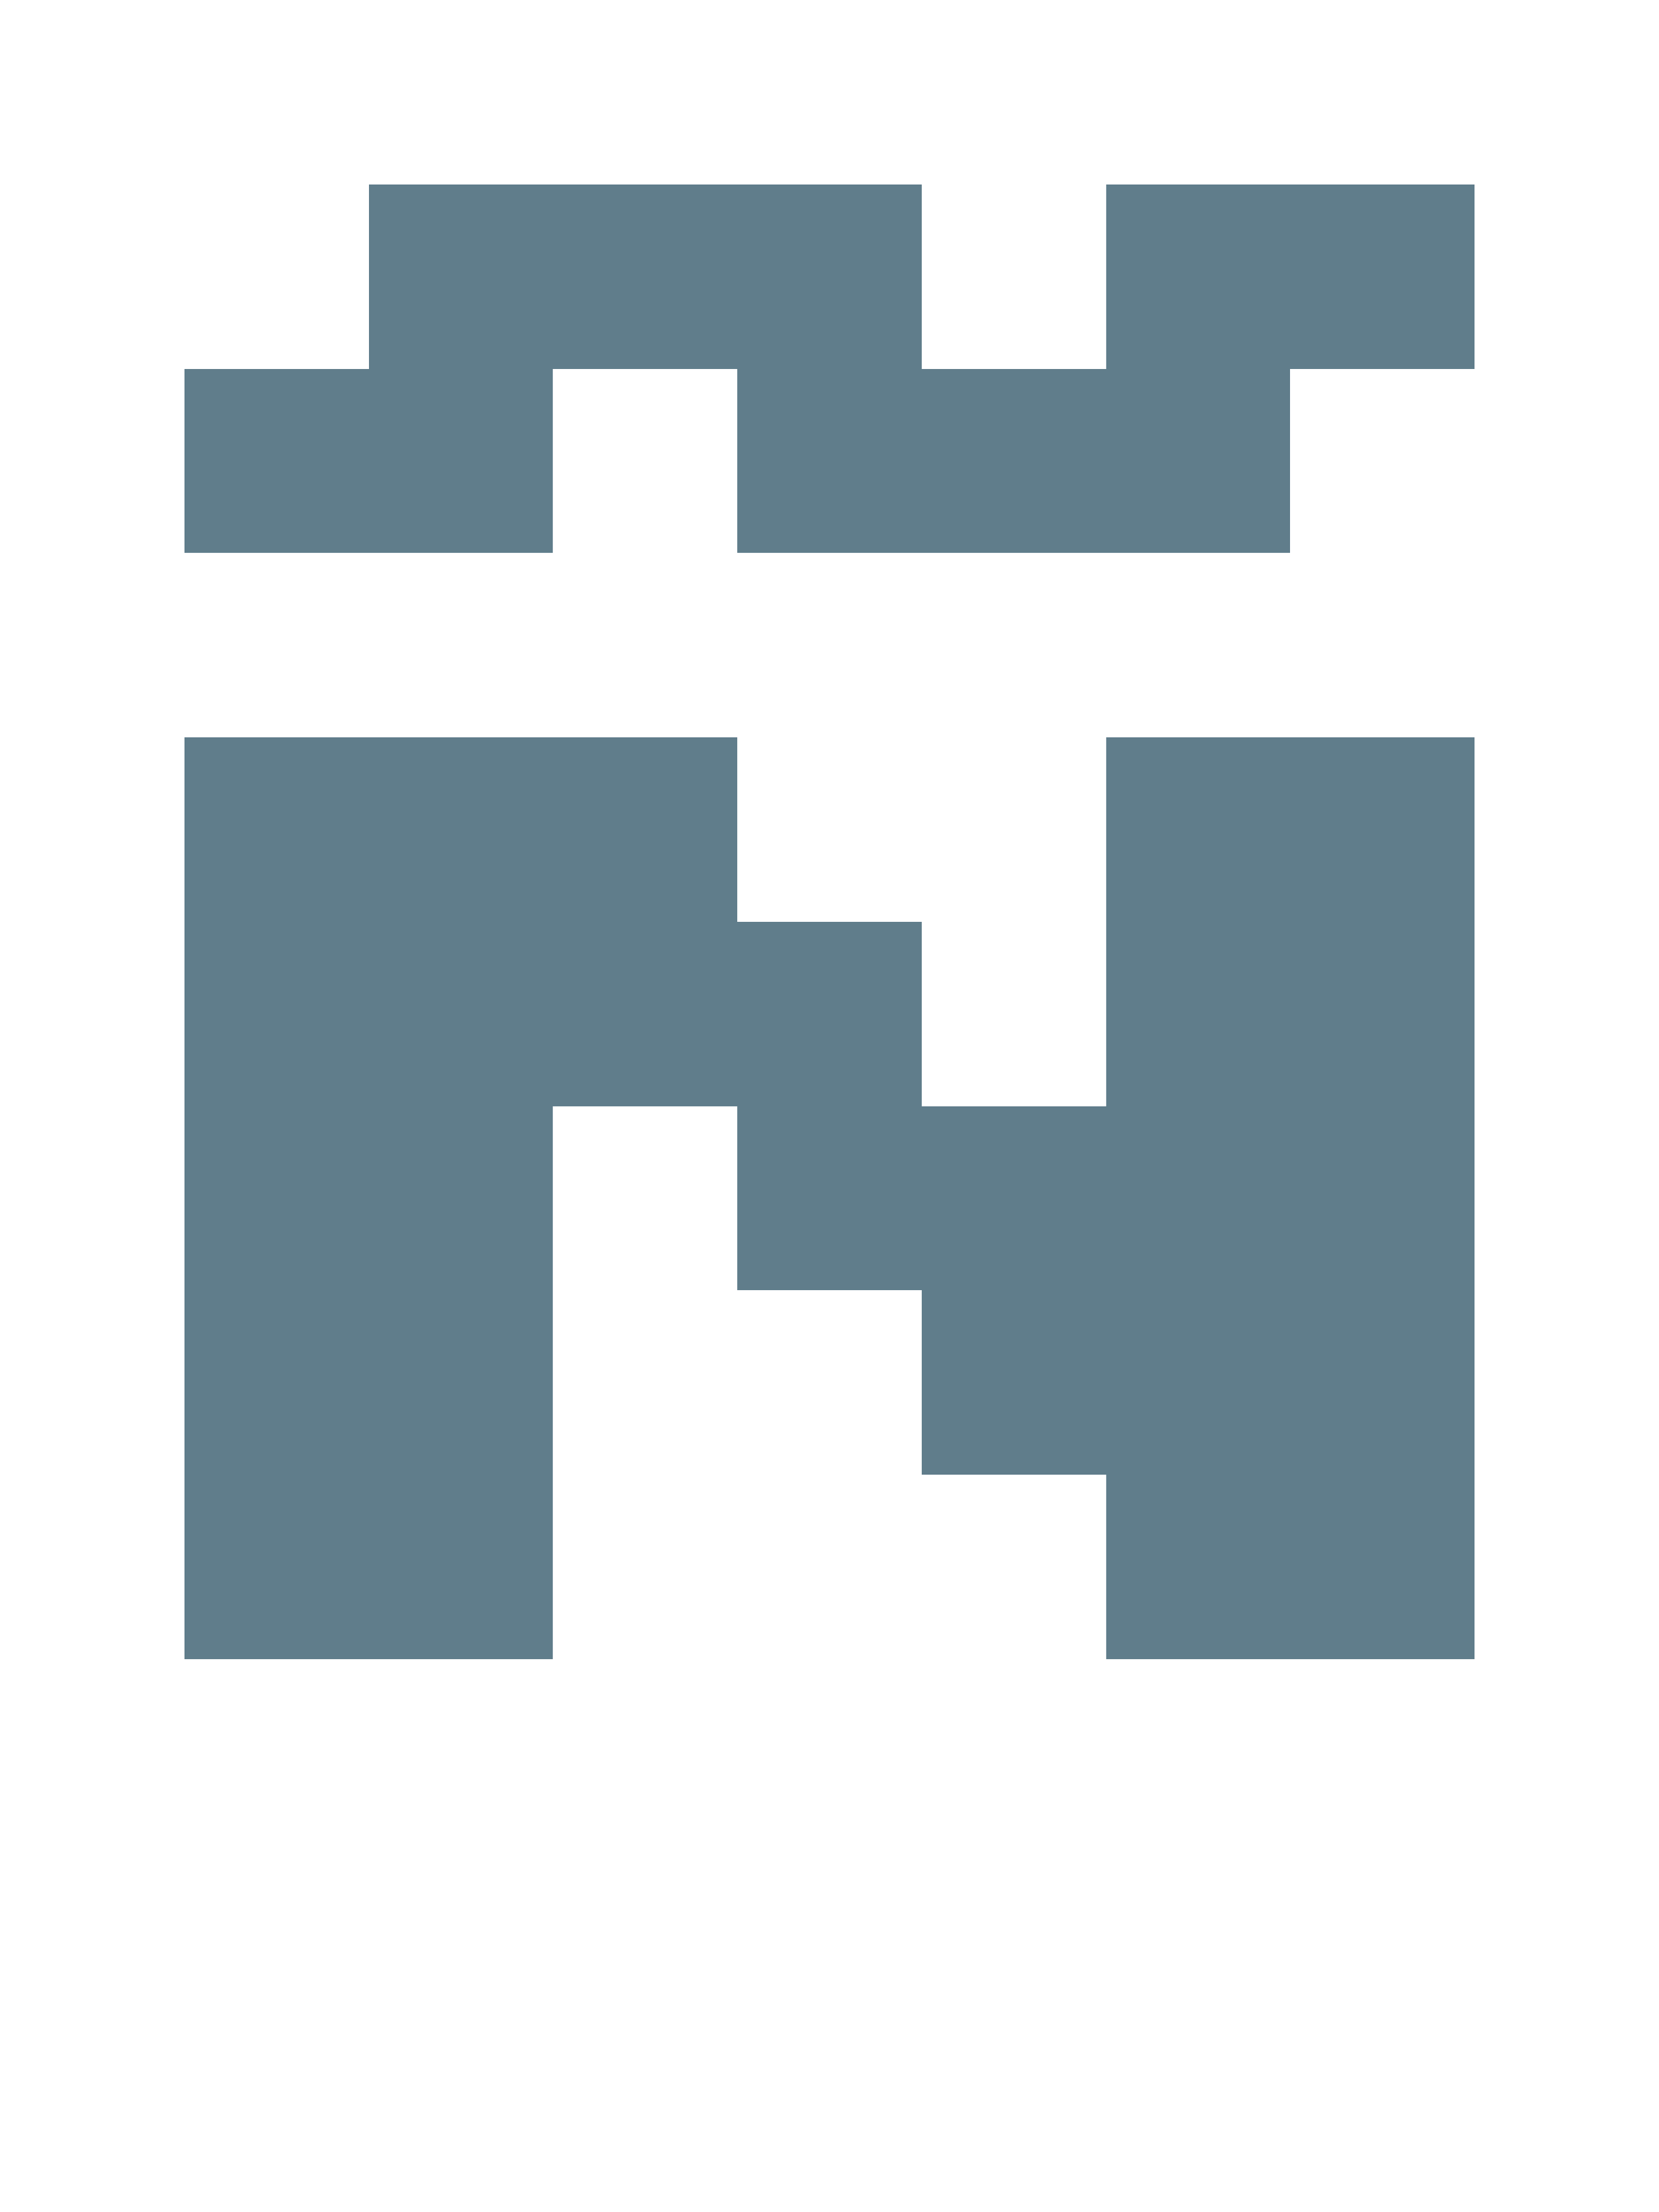 <svg version="1.1" xmlns="http://www.w3.org/2000/svg" xmlns:xlink="http://www.w3.org/1999/xlink" shape-rendering="crispEdges" width="9" height="12" viewBox="0 0 9 12"><g><path fill="rgba(96,125,139,1.00)" d="M2,1h3v1h-3ZM6,1h2v1h-2ZM1,2h2v1h-2ZM4,2h3v1h-3ZM1,4h3v1h-3ZM6,4h2v2h-2ZM1,5h4v1h-4ZM1,6h2v3h-2ZM4,6h4v1h-4ZM5,7h3v1h-3ZM6,8h2v1h-2Z"></path></g></svg>